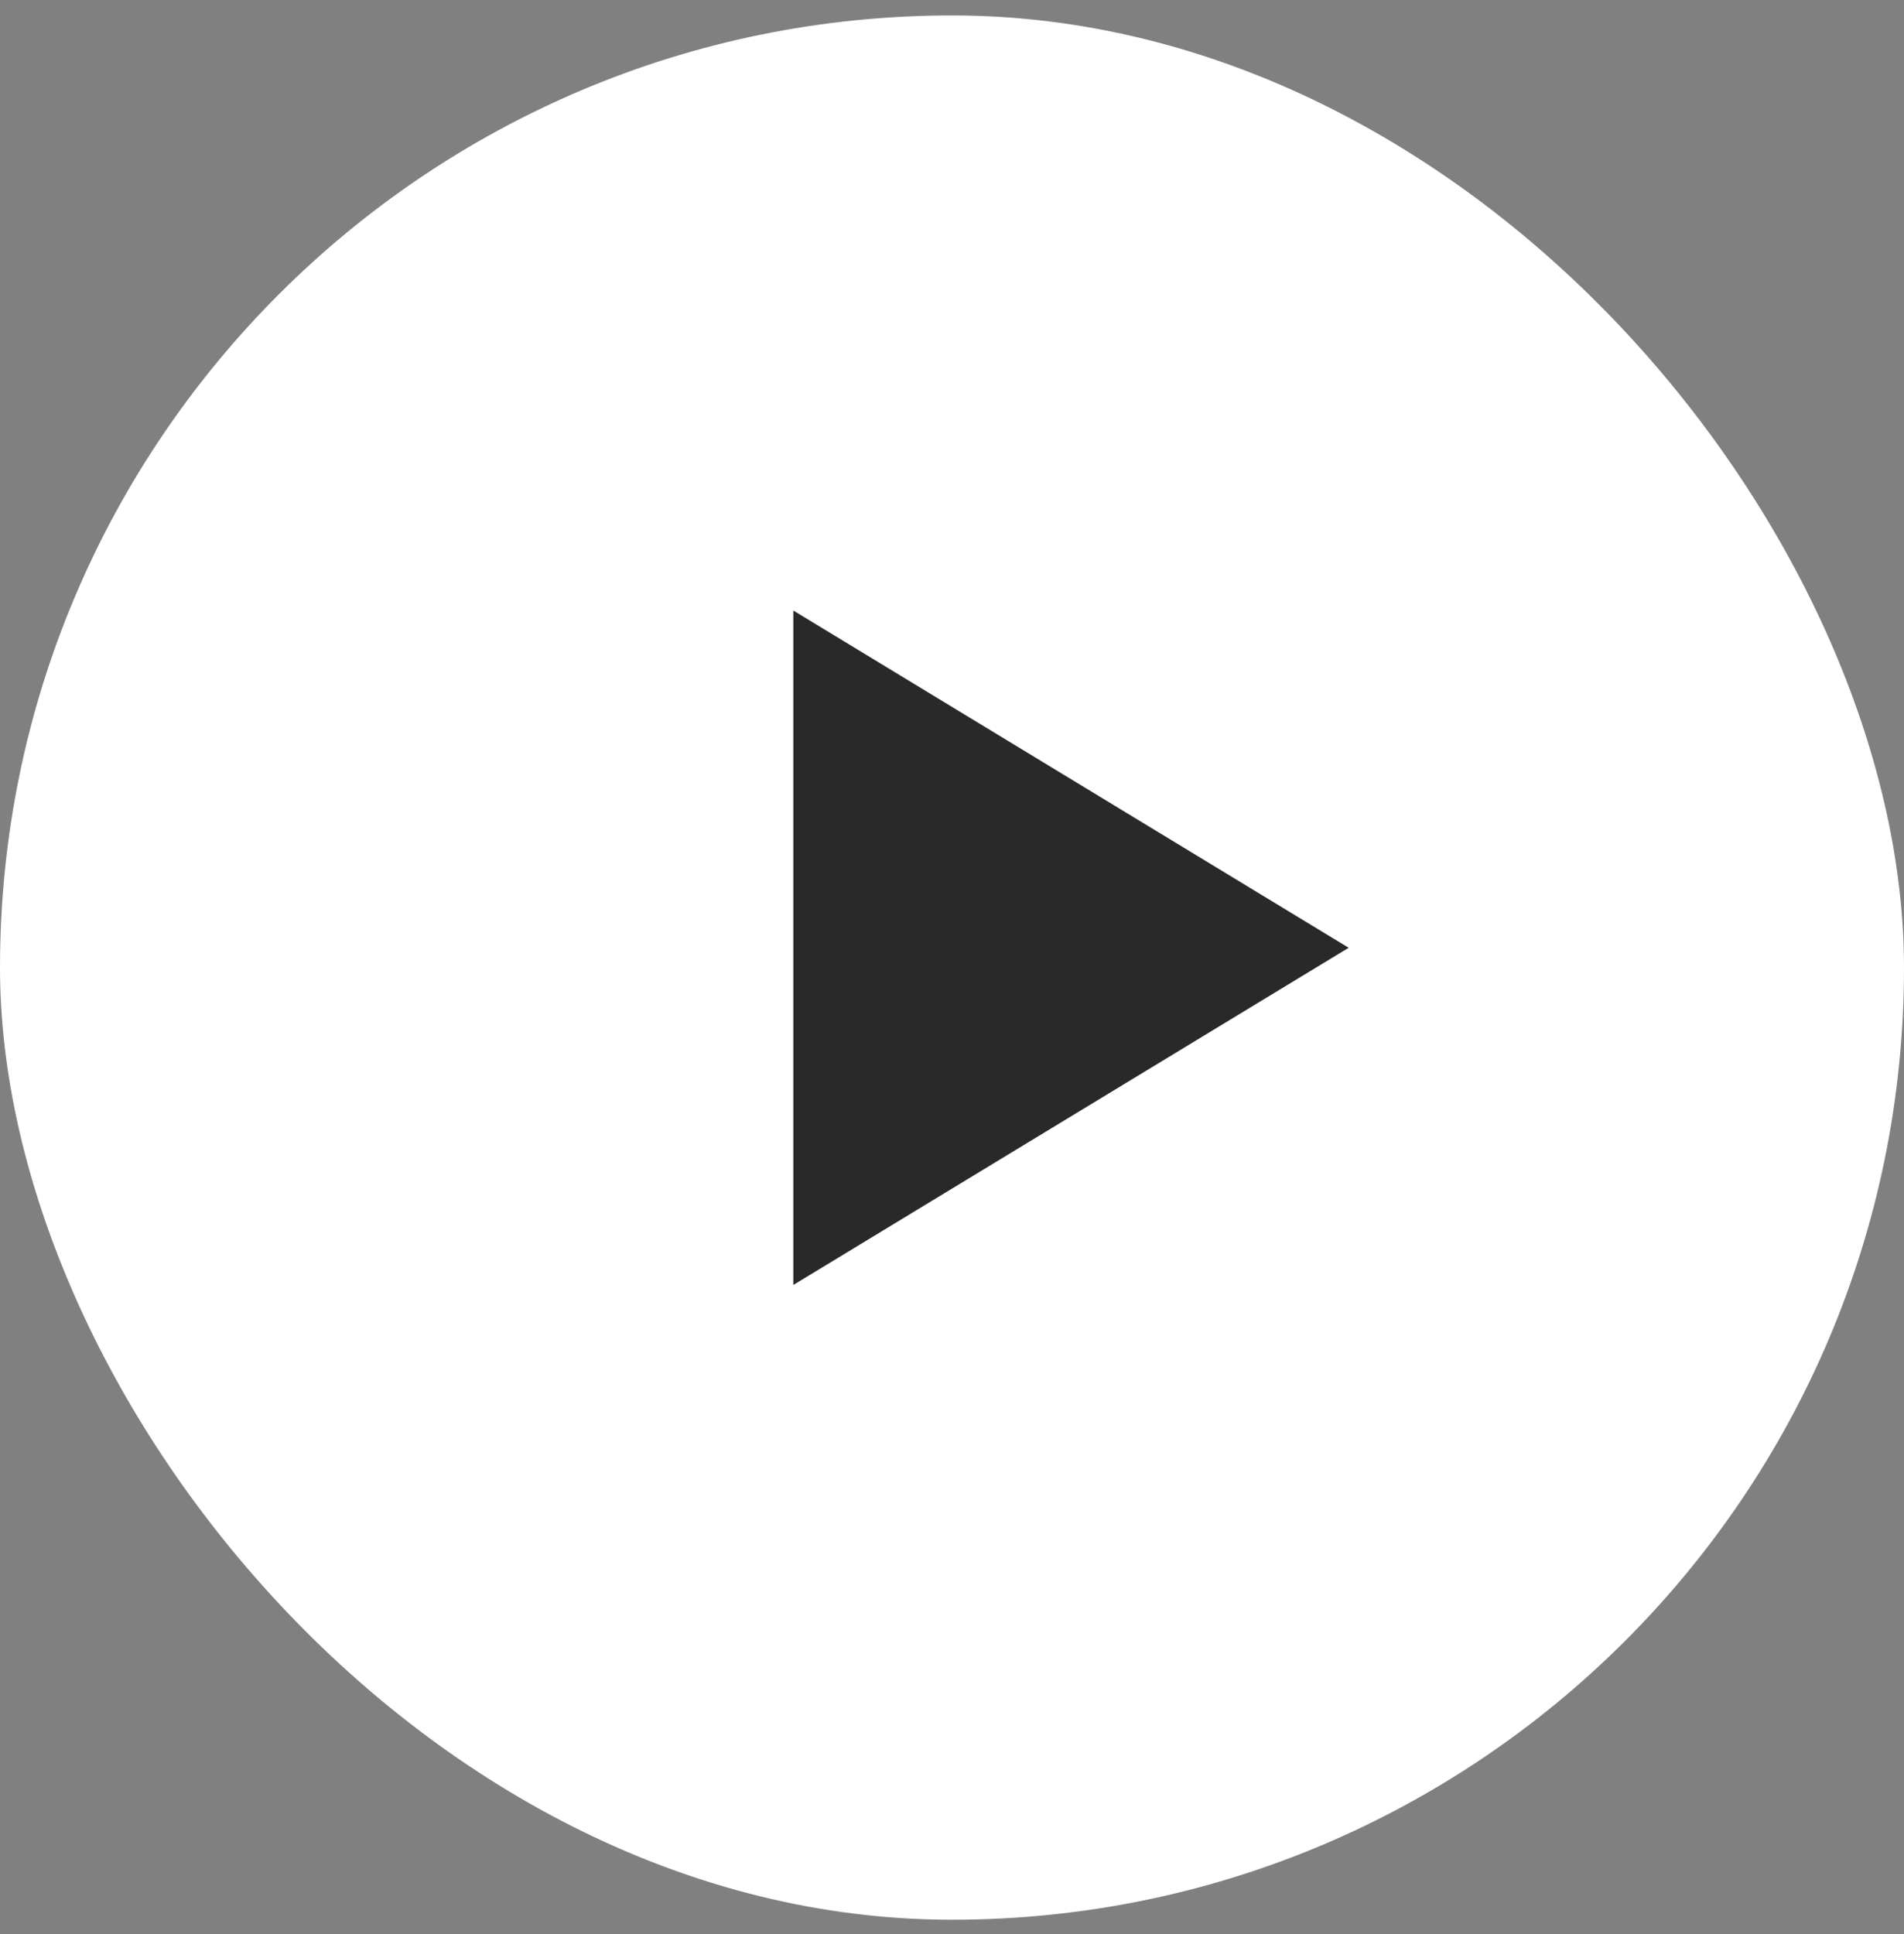 <svg width="64" height="65" viewBox="0 0 64 65" fill="none" xmlns="http://www.w3.org/2000/svg">
<rect x="0" y="0" width="64" height="65" fill="#808080" stroke="none"/>
<rect x="-0" y="0.519" width="64" height="64" rx="32" fill="white"/>
<path d="M45.333 31.853L26.666 43.186L26.666 20.519L45.333 31.853Z" fill="#292929"/>
</svg>
